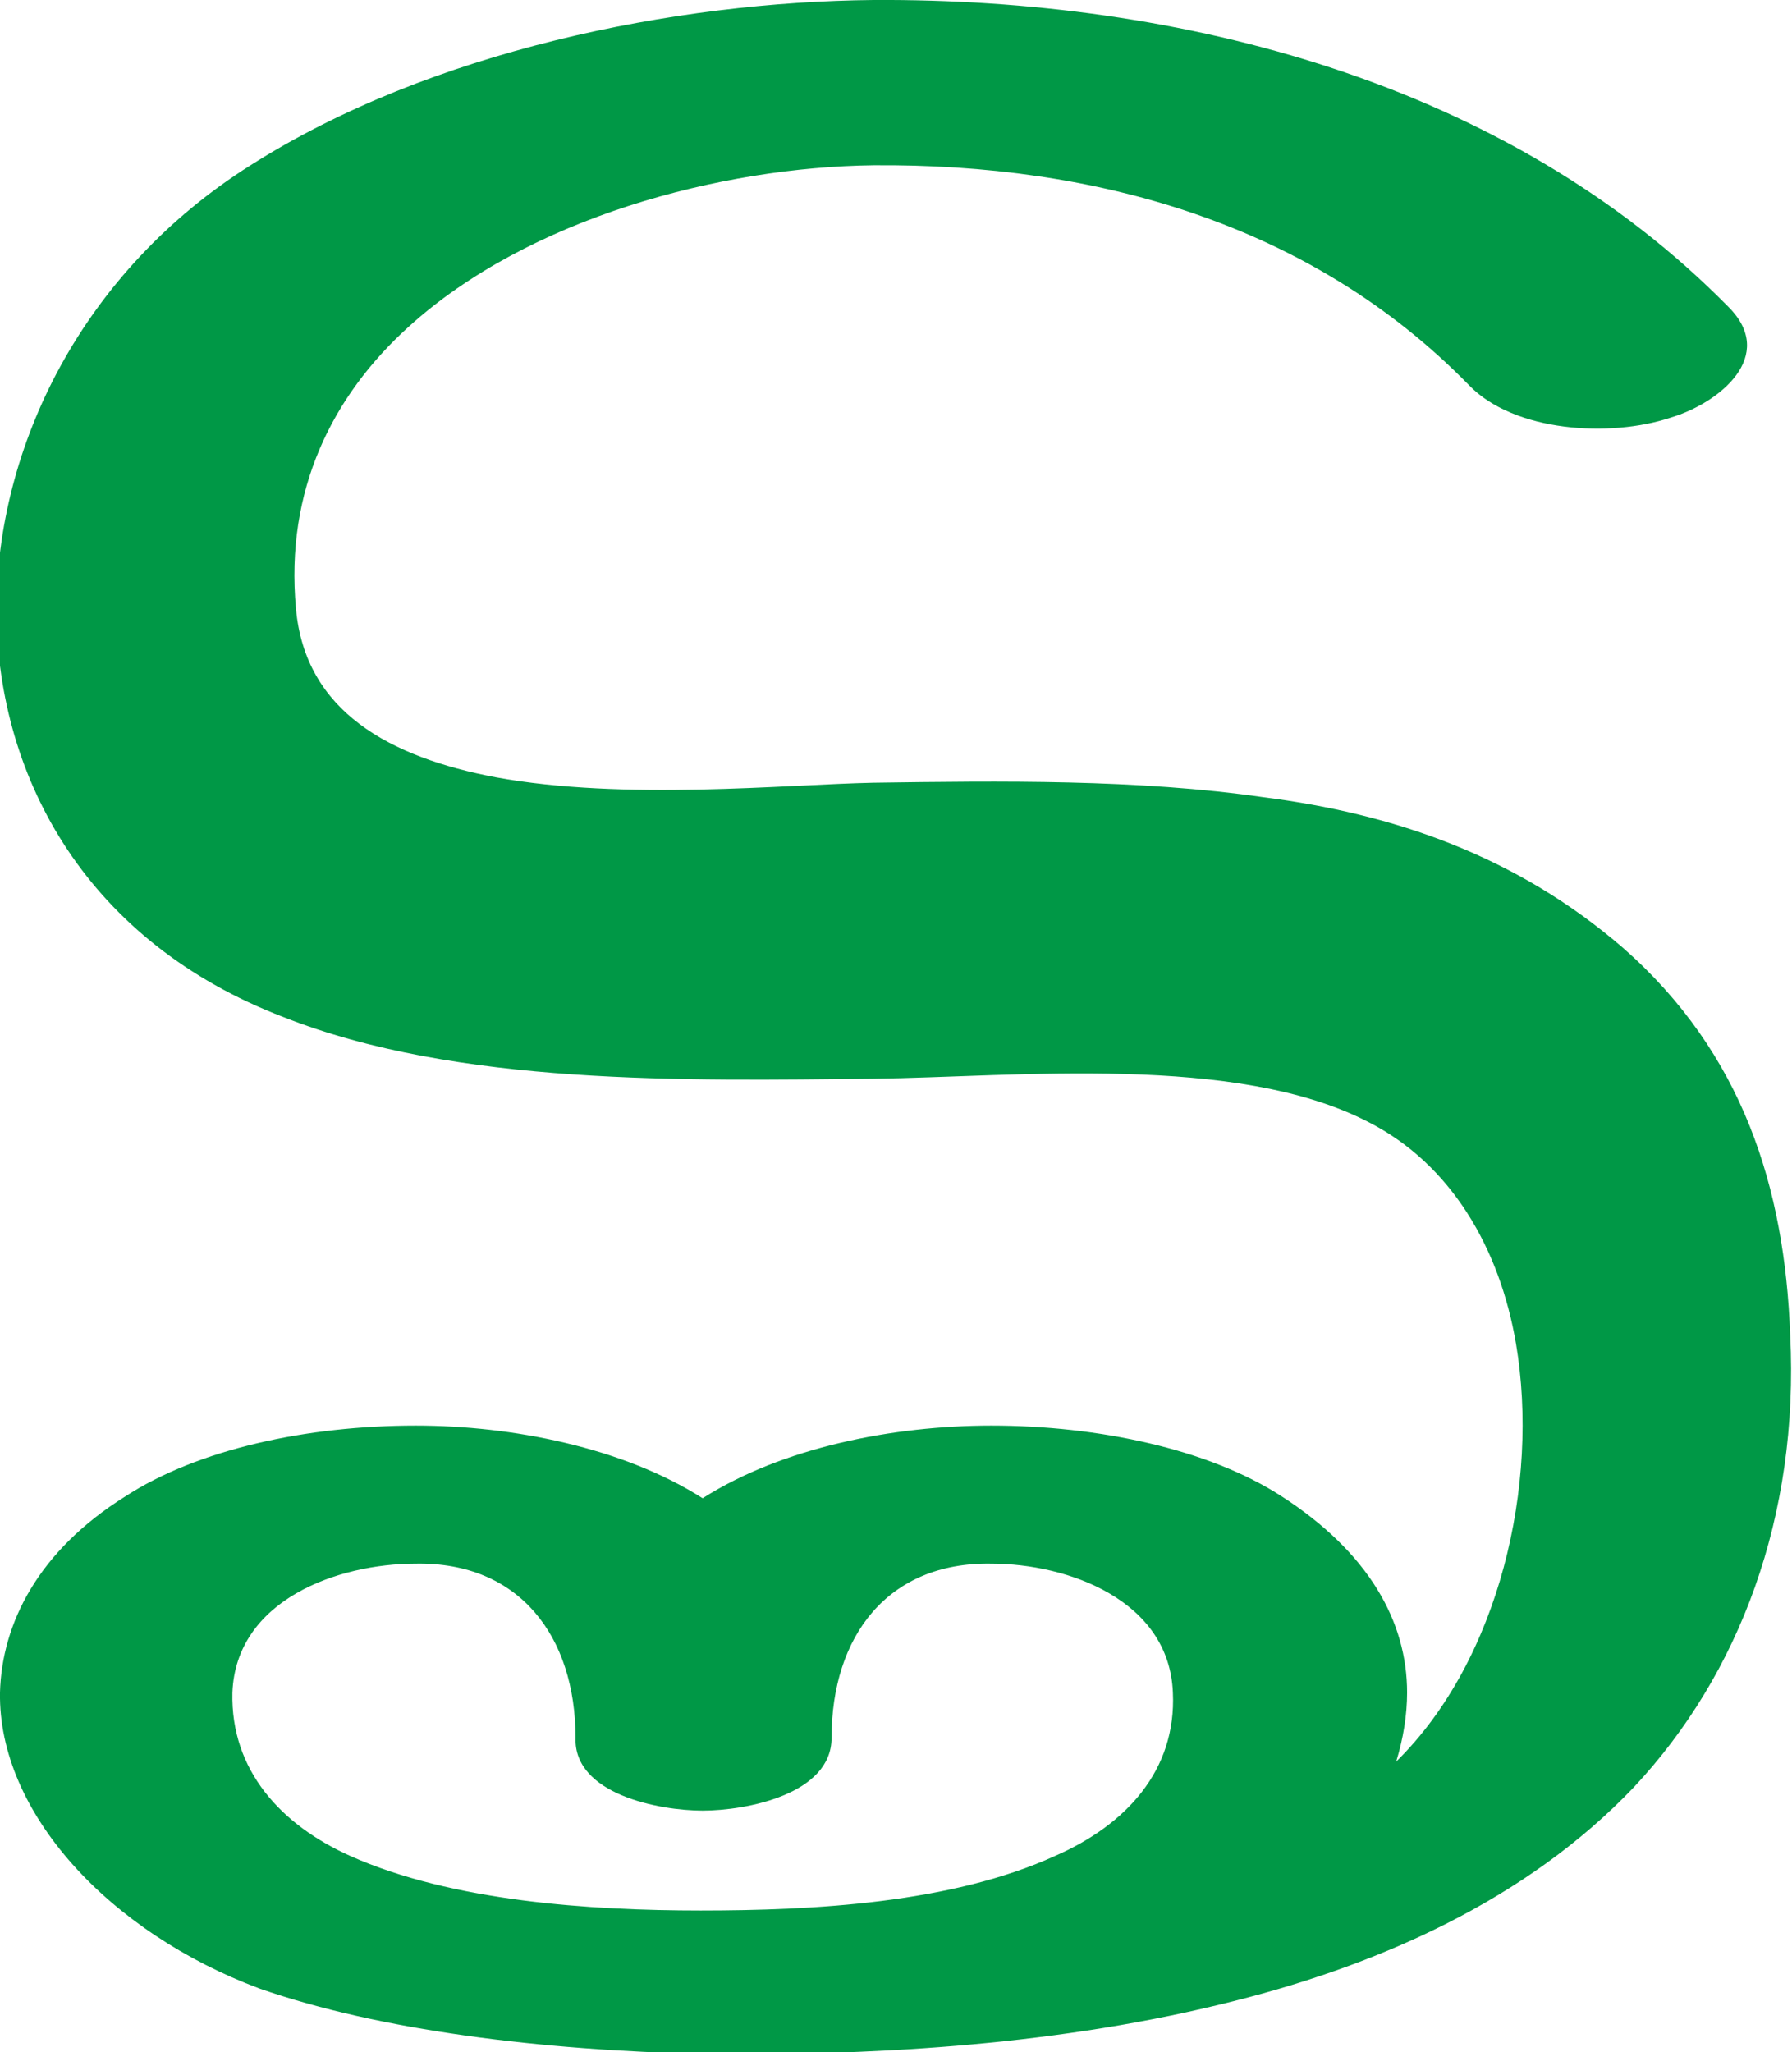 <?xml version="1.0" encoding="UTF-8"?>
<!DOCTYPE svg PUBLIC "-//W3C//DTD SVG 1.1//EN" "http://www.w3.org/Graphics/SVG/1.1/DTD/svg11.dtd">
<!-- Creator: CorelDRAW X8 -->
<svg xmlns="http://www.w3.org/2000/svg" xml:space="preserve" width="987px" height="1130px" version="1.1" style="shape-rendering:geometricPrecision; text-rendering:geometricPrecision; image-rendering:optimizeQuality; fill-rule:evenodd; clip-rule:evenodd"
viewBox="0 0 987 1130"
 xmlns:xlink="http://www.w3.org/1999/xlink">
 <defs>
  <style type="text/css">
   <![CDATA[
    .fil0 {fill:#009846;fill-rule:nonzero}
   ]]>
  </style>
 </defs>
 <g id="Layer_x0020_1">
  <path class="fil0" d="M386 1052c62,0 138,-4 195,-30 39,-17 67,-47 65,-90 -2,-51 -58,-71 -100,-71 -57,-1 -88,40 -88,96 0,31 -47,40 -71,40 -24,0 -71,-9 -70,-40 0,-56 -31,-97 -88,-96 -43,0 -99,20 -101,71 -1,43 27,73 65,90 56,25 132,30 193,30zm566 -883c27,27 -5,53 -32,61 -33,11 -86,8 -111,-18 -87,-89 -206,-122 -328,-121 -84,1 -190,29 -256,89 -42,38 -68,90 -62,155 5,57 52,82 110,93 71,13 159,4 208,3 70,-1 146,-2 215,8 71,9 139,32 198,83 66,58 89,132 92,213 5,100 -28,187 -86,249 -59,62 -141,99 -229,120 -95,23 -196,28 -283,27 -90,-2 -179,-13 -245,-36 -83,-31 -144,-97 -143,-163 1,-38 21,-78 69,-108 40,-26 100,-39 160,-39 53,0 114,12 158,40 44,-28 105,-40 159,-40 59,0 120,13 160,39 48,31 69,69 69,108 0,12 -2,25 -6,38 57,-56 79,-153 66,-230 -9,-53 -36,-99 -81,-122 -73,-38 -194,-25 -273,-24 -103,1 -229,4 -325,-34 -107,-41 -157,-130 -158,-223 0,-92 48,-188 140,-246 99,-63 234,-90 343,-91 169,-1 349,45 471,169z"/>
 </g>
</svg>
